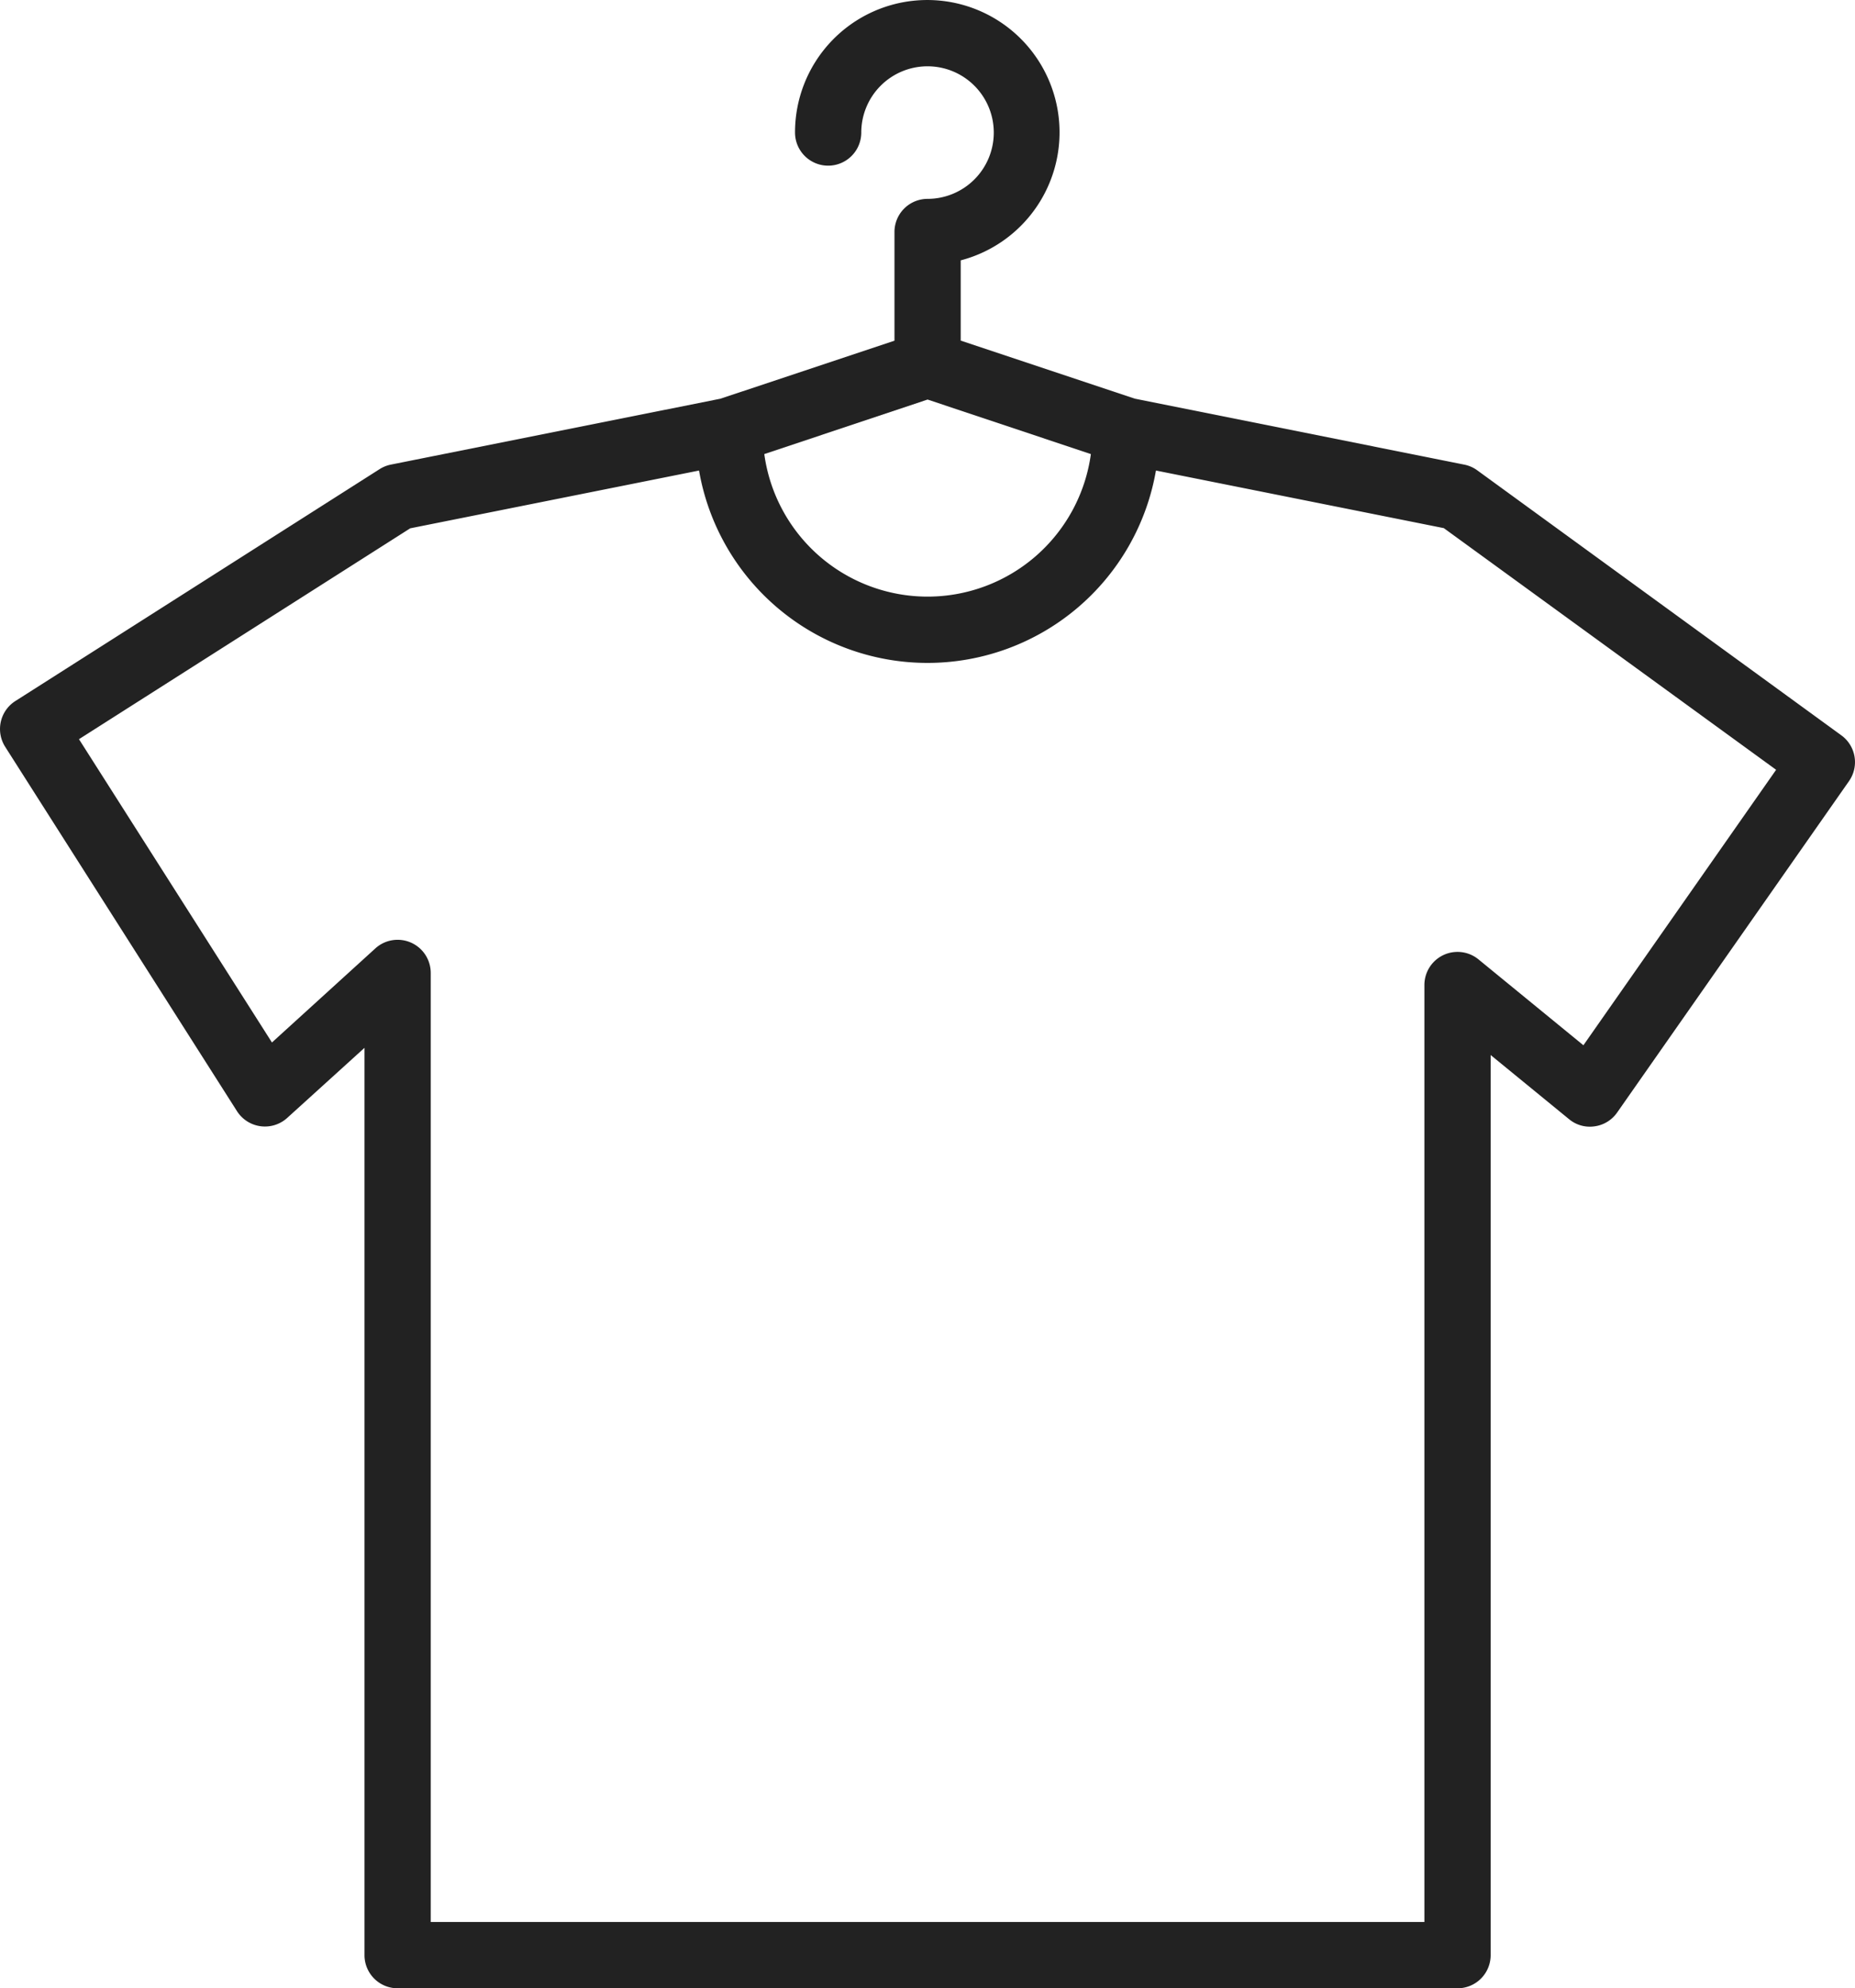 <svg xmlns="http://www.w3.org/2000/svg" width="99.875" height="107" viewBox="0 0 99.875 107"><defs><style>.a{fill:#222;}</style></defs><path class="a" d="M50.437,10.7a1.783,1.783,0,0,0-1.783,1.783v5.849l-9.371,3.123L21.546,25a1.794,1.794,0,0,0-.608.242L1.322,37.725a1.785,1.785,0,0,0-.548,2.463L13.257,59.8a1.784,1.784,0,0,0,2.706.356l4.157-3.768v48.821A1.783,1.783,0,0,0,21.9,107H78.97a1.783,1.783,0,0,0,1.783-1.783V56.775l4.222,3.453a1.746,1.746,0,0,0,1.373.385,1.768,1.768,0,0,0,1.216-.744l12.483-17.834a1.782,1.782,0,0,0-.412-2.464L80.019,25.3a1.768,1.768,0,0,0-.7-.3L61.592,21.452,52.22,18.329V14.01A7.121,7.121,0,1,0,43.3,7.13a1.783,1.783,0,1,0,3.567,0A3.567,3.567,0,1,1,50.437,10.7Zm0,10.8,8.792,2.935a8.874,8.874,0,0,1-17.584,0ZM96.123,41.425,85.747,56.25,80.1,51.63a1.783,1.783,0,0,0-2.914,1.382v50.419h-53.5V52.361A1.783,1.783,0,0,0,20.7,51.041L15.137,56.1,4.747,39.778,22.581,28.43l15.551-3.11a12.483,12.483,0,0,0,24.6,0l15.5,3.1Zm0,0" transform="translate(-0.495 0.002)"/></svg>